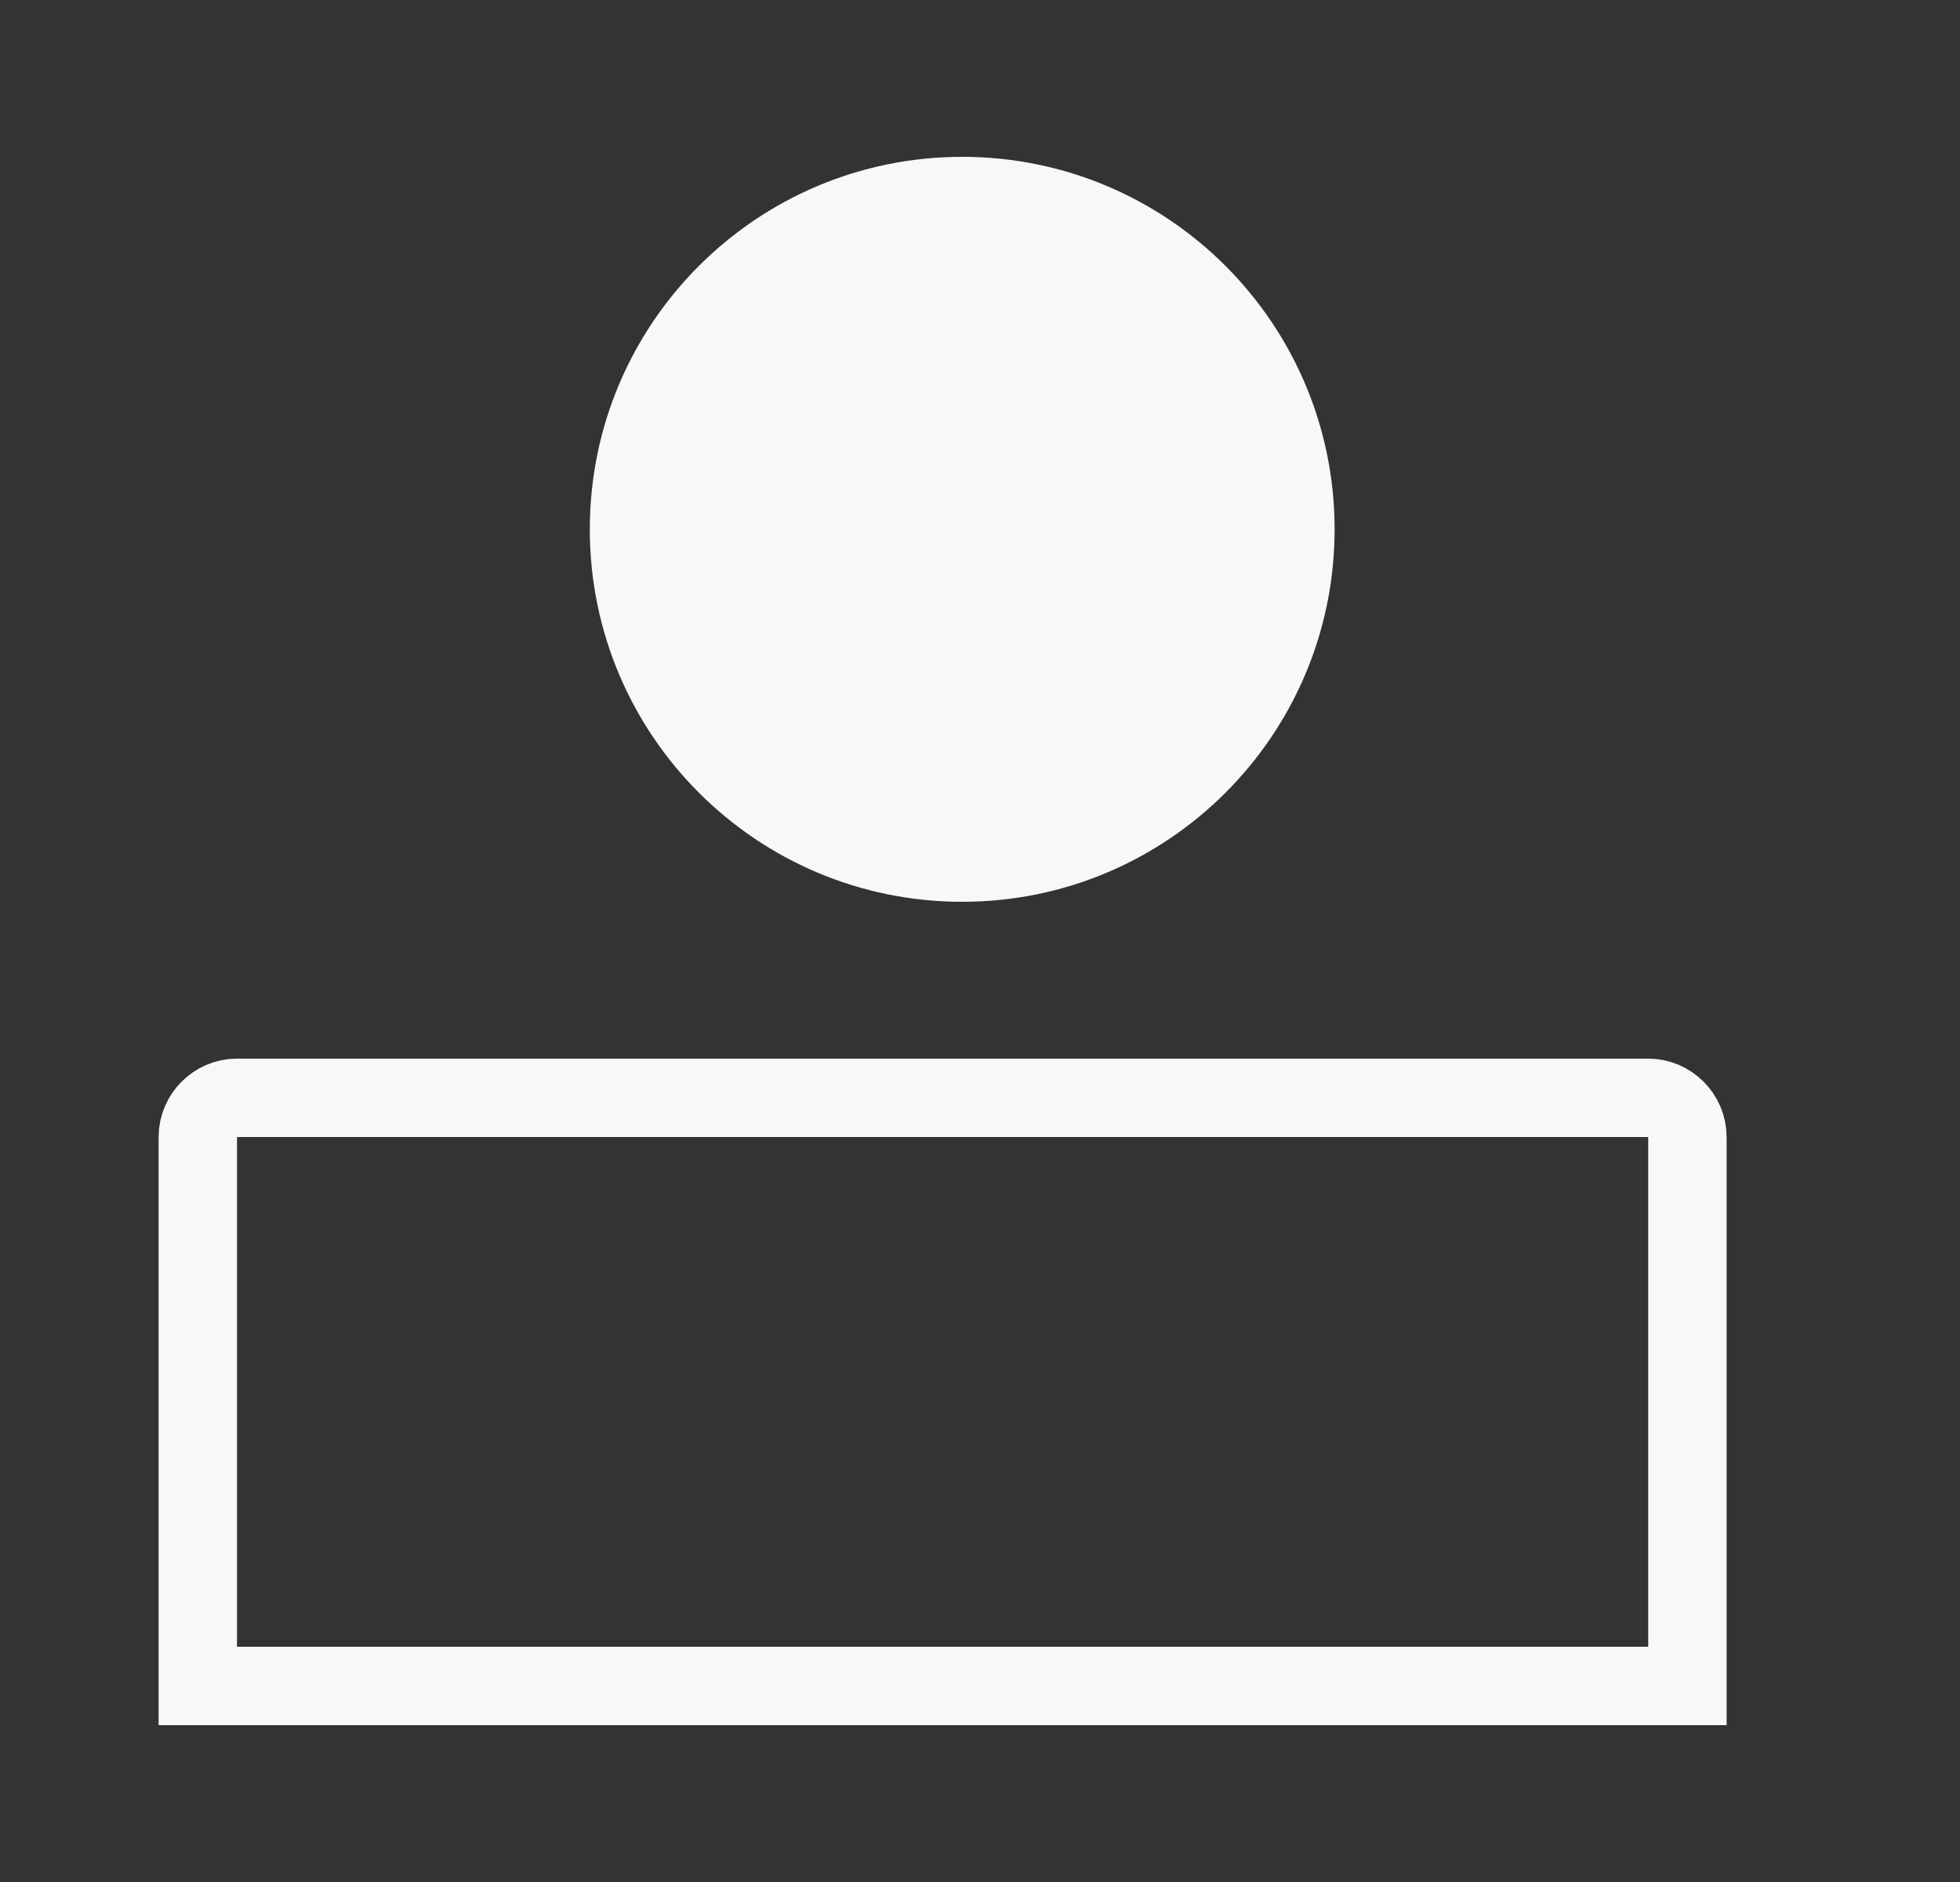 <svg width="25" height="24" viewBox="0 0 25 24" fill="none" xmlns="http://www.w3.org/2000/svg">
<rect x="0" y="0" width="25" height="24" fill="#333333" stroke="none"/>
<path d="M12.273 11.5C14.896 11.5 17.023 9.373 17.023 6.75C17.023 4.127 14.896 2 12.273 2C9.65 2 7.523 4.127 7.523 6.75C7.523 9.373 9.65 11.5 12.273 11.5Z" fill="#F8F8F8"/>
<path d="M3.023 14H21.023C21.297 14 21.523 14.226 21.523 14.5V21.5H2.523V14.5C2.523 14.226 2.749 14 3.023 14Z" stroke="#F8F8F8"/>
</svg>
